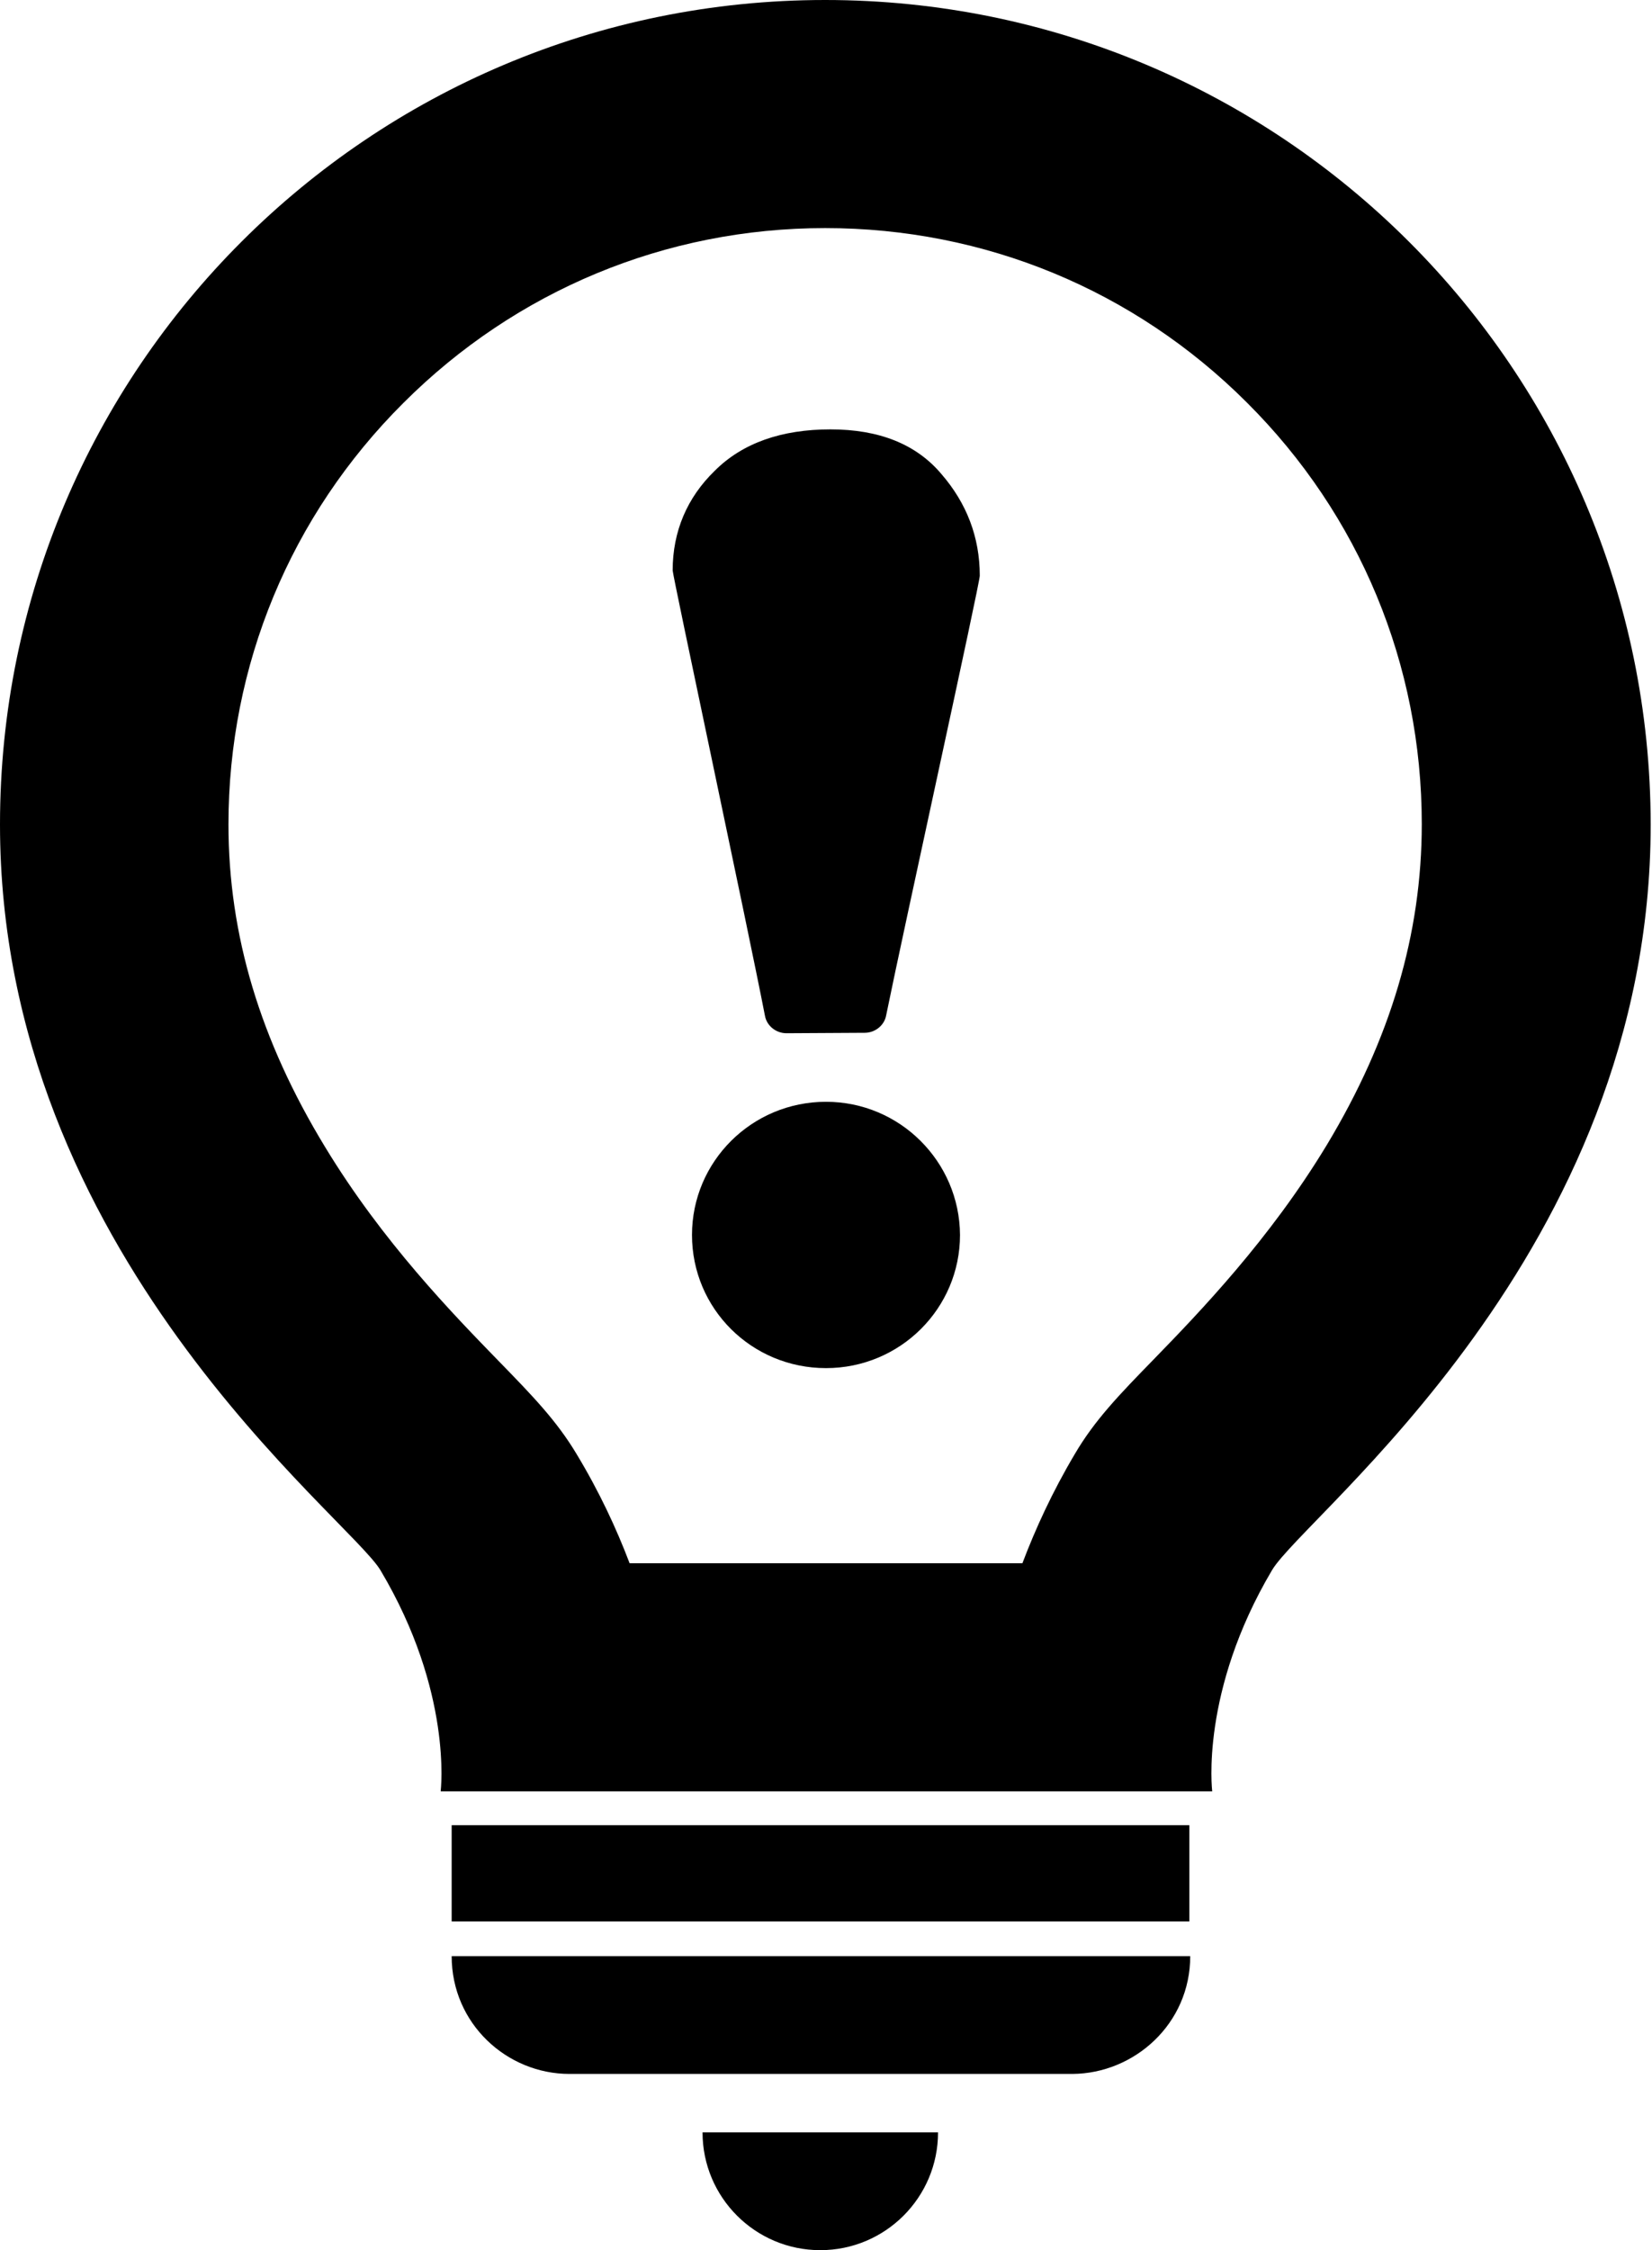 <?xml version="1.0" encoding="utf-8"?>
<!-- Generator: Adobe Illustrator 21.1.0, SVG Export Plug-In . SVG Version: 6.00 Build 0)  -->
<svg version="1.1" id="Layer_2" xmlns="http://www.w3.org/2000/svg" xmlns:xlink="http://www.w3.org/1999/xlink" x="0px" y="0px"
	 viewBox="0 0 376 512" style="enable-background:new 0 0 376 512;" xml:space="preserve">
<g id="_x35_2_1_">
	<path id="_x35_2" d="M187.8,51.9c36.3,0,70.4,14.1,96,39.7c25.7,25.6,39.8,59.7,39.8,95.9c0,25-7.1,48.9-21.6,73
		c-13,21.5-28.9,38-39.5,48.9c-7.8,8-13.4,13.8-17.9,21.5c-5.1,8.6-8.9,16.9-11.9,24.8h-89.4c-3-7.9-6.9-16.3-12.1-24.9
		c-4.5-7.5-9.9-13.1-17.5-20.9C103.1,299,87.1,282.6,74,261c-14.8-24.3-22-48.3-22-73.4c0-36.2,14.1-70.3,39.8-95.9
		C117.4,66.1,151.5,51.9,187.8,51.9 M187.8,0C84.1,0,0,84,0,187.6c0,97.7,79.3,157.5,86.6,169.7c16.5,27.7,13.7,50.1,13.7,50.3
		h175.6c0-0.2-2.8-22.6,13.6-50.3c7.5-12.7,86.2-72,86.2-169.7C375.6,84,291.6,0,187.8,0L187.8,0z M270.7,415.3H102.8v21.9h167.9
		V415.3L270.7,415.3z M270.9,445.1H102.8c0,15.4,12.6,26.8,26.8,26.8h114.5C258.2,471.8,270.9,460.5,270.9,445.1L270.9,445.1z
		 M213.5,485.2h-53.6c0,14.8,12,26.8,26.8,26.8S213.5,500,213.5,485.2L213.5,485.2z"/>
	<path d="M179,235.1l17.8-0.1c2.4,0,4.5-1.7,4.9-4c4-19.7,21.3-98.2,21.3-100c0-8.8-3-16.5-8.7-23.1C208.5,101,200,97.7,189,97.7
		c-11.1,0-20,3.1-26.3,9.4c-6.3,6.1-9.6,13.8-9.6,22.7c0,1.2,17.1,81.2,21,101.3C174.5,233.4,176.6,235.1,179,235.1z M188,250.7
		c-16.9,0-30.5,13.6-30.5,30.3c0,16.8,13.6,30.3,30.5,30.3s30.5-13.6,30.5-30.3C218.4,264.3,204.8,250.7,188,250.7z"/>
</g>
</svg>
